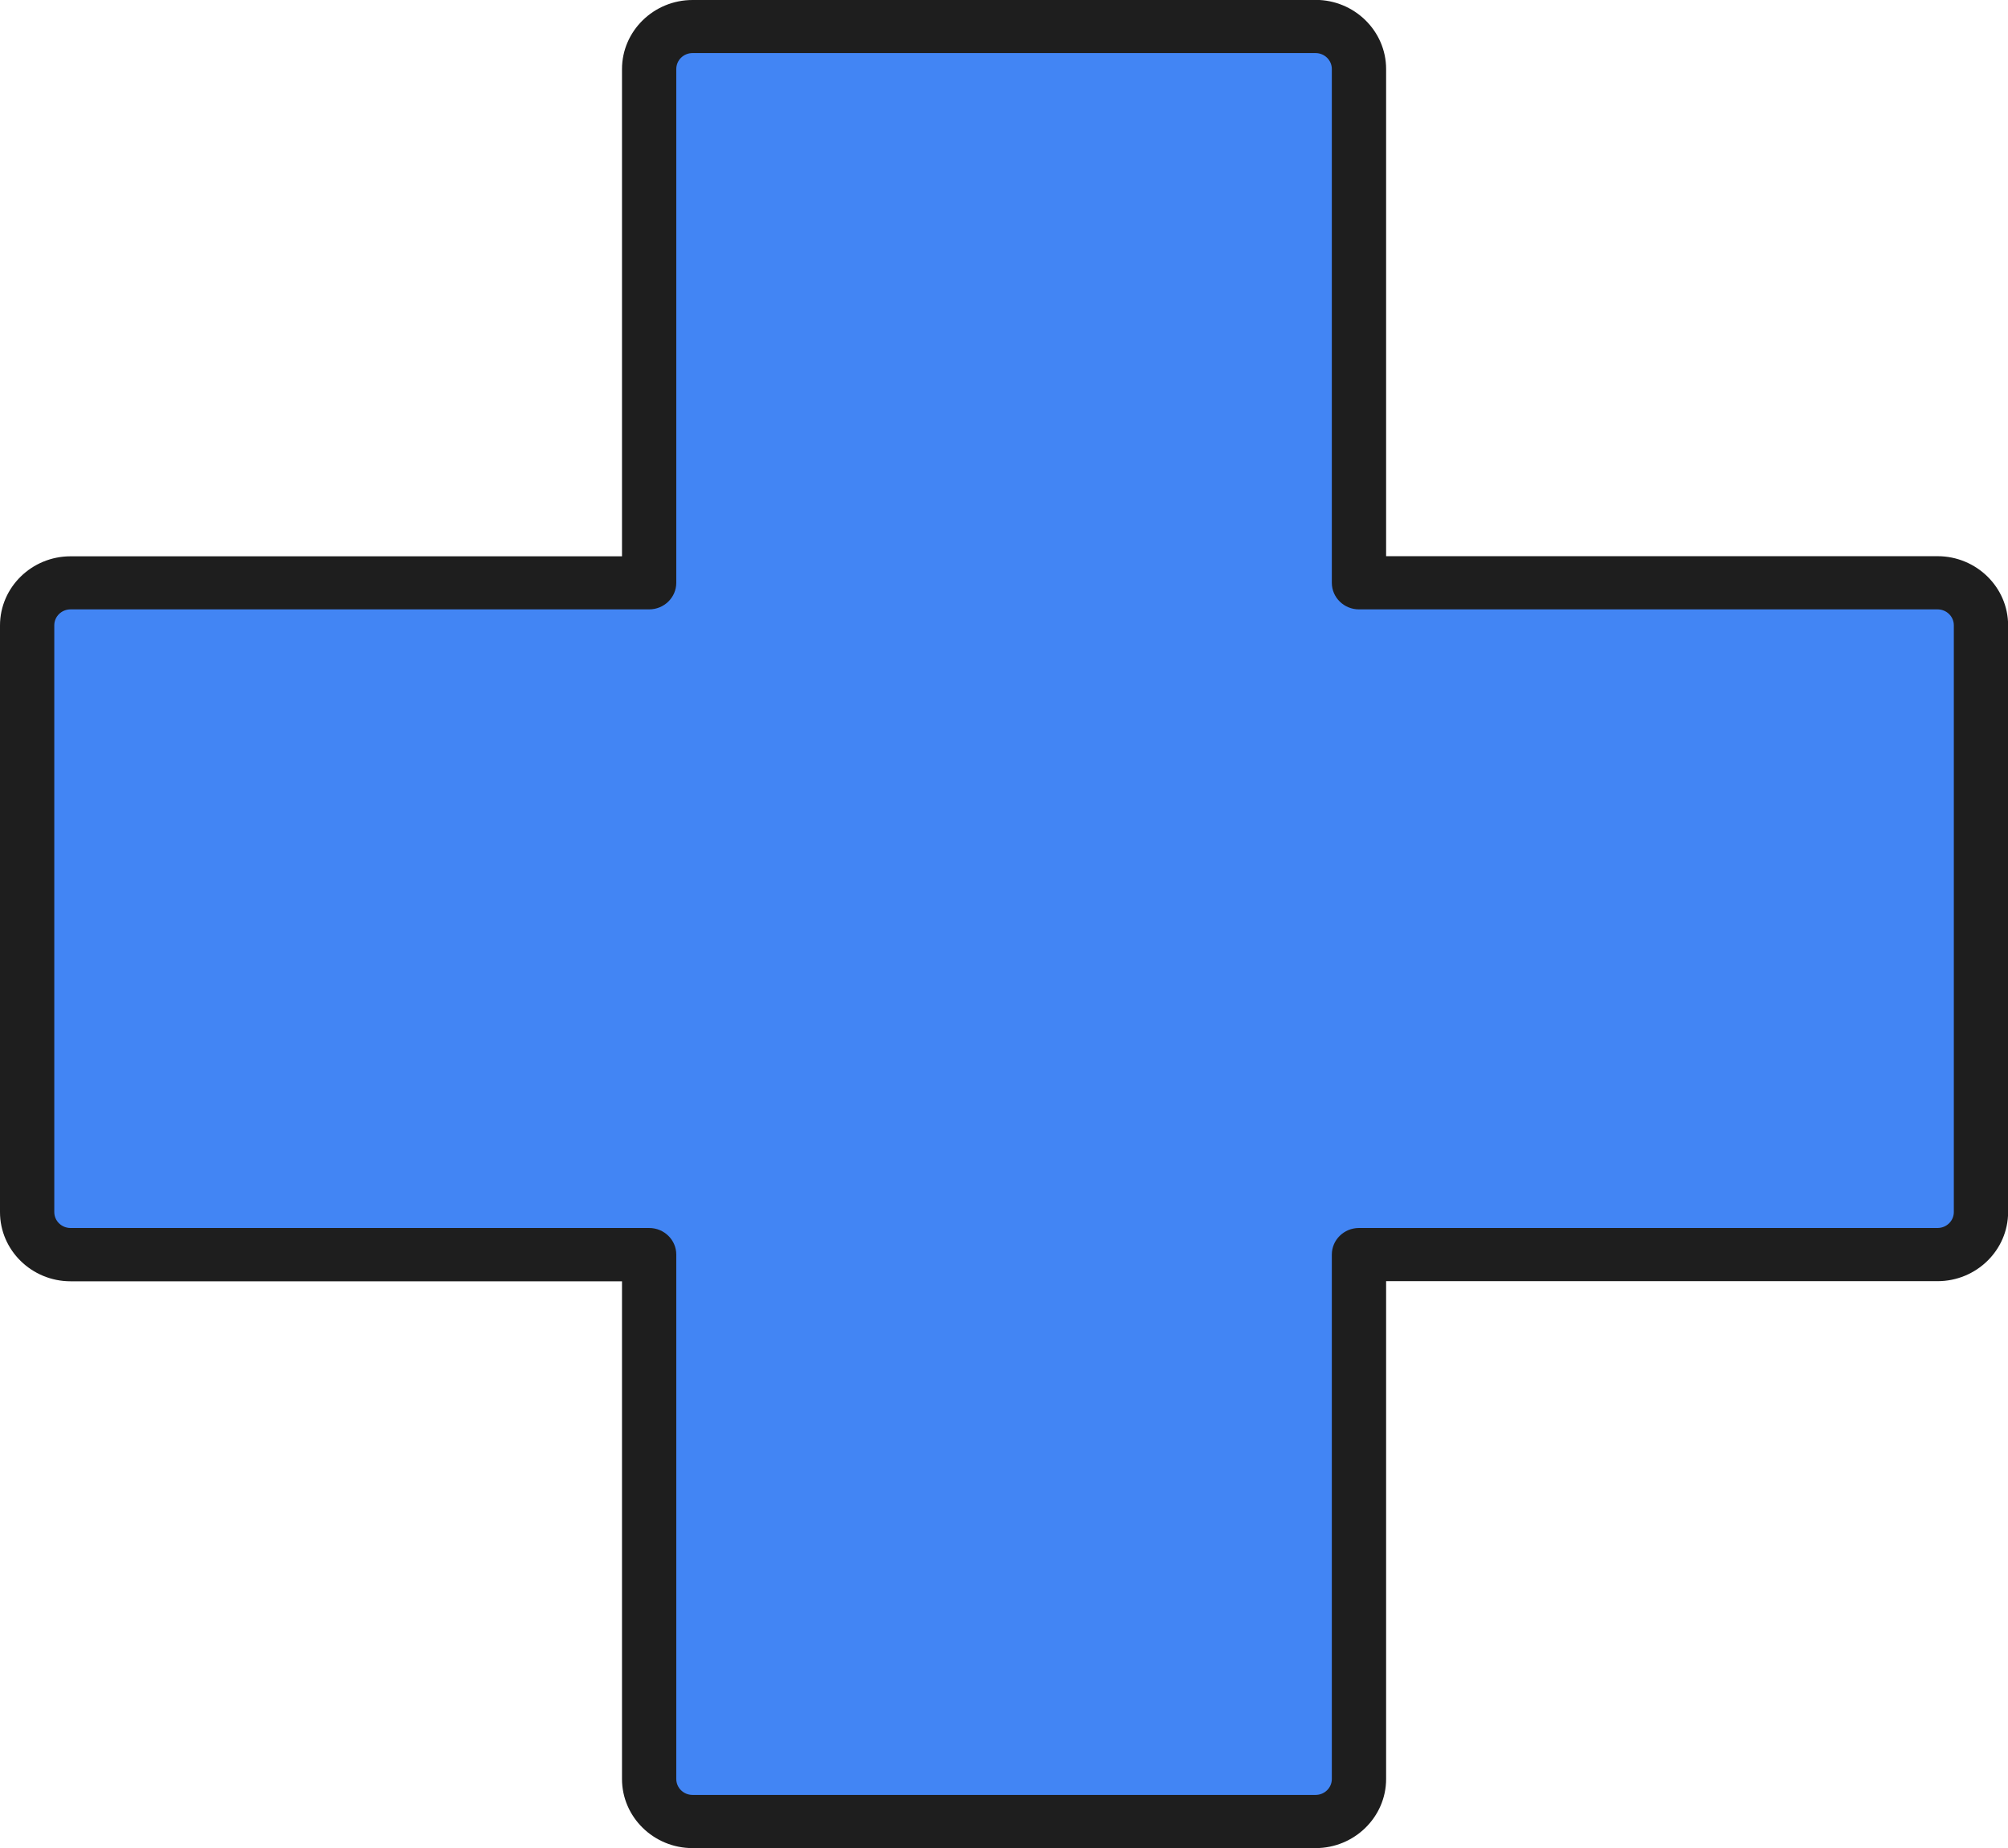 <svg width="88" height="81" viewBox="0 0 88 81" fill="none" xmlns="http://www.w3.org/2000/svg">
<g clip-path="url(#clip0_63_1910)">
<path d="M84.908 54.987H59.551V77.97C59.551 79 58.7 79.835 57.649 79.835H30.347C29.295 79.835 28.444 79 28.444 77.97V54.987H3.092C2.041 54.987 1.189 54.152 1.189 53.122V27.407C1.189 26.377 2.041 25.542 3.092 25.542H28.448V3.025C28.448 1.995 29.3 1.161 30.351 1.161H57.653C58.705 1.161 59.556 1.995 59.556 3.025V25.542H84.913C85.964 25.542 86.816 26.377 86.816 27.407V53.122C86.816 54.152 85.964 54.987 84.913 54.987H84.908Z" fill="#4285F4"/>
<path d="M57.653 0H30.351C28.648 0 27.259 1.361 27.259 3.03V24.382H3.092C1.389 24.382 0 25.743 0 27.412V53.127C0 54.796 1.389 56.157 3.092 56.157H27.259V77.97C27.259 79.639 28.648 81 30.351 81H57.653C59.356 81 60.746 79.639 60.746 77.97V56.152H84.912C86.616 56.152 88.005 54.791 88.005 53.122V27.407C88.005 25.738 86.616 24.377 84.912 24.377H60.746V3.026C60.746 1.357 59.356 -0.005 57.653 -0.005V0ZM3.092 53.821C2.697 53.821 2.379 53.509 2.379 53.122V27.407C2.379 27.02 2.697 26.708 3.092 26.708H28.448C29.105 26.708 29.638 26.186 29.638 25.542V3.026C29.638 2.639 29.956 2.326 30.351 2.326H57.653C58.048 2.326 58.367 2.639 58.367 3.026V25.542C58.367 26.186 58.9 26.708 59.556 26.708H84.912C85.307 26.708 85.626 27.02 85.626 27.407V53.122C85.626 53.509 85.307 53.821 84.912 53.821H59.556C58.9 53.821 58.367 54.343 58.367 54.987V77.97C58.367 78.357 58.048 78.669 57.653 78.669H30.351C29.956 78.669 29.638 78.357 29.638 77.97V54.987C29.638 54.343 29.105 53.821 28.448 53.821H3.092Z" fill="#1E1E1E"/>
</g>
<defs>
<clipPath id="clip0_63_1910">
<rect width="88" height="81" fill="white" transform="matrix(1 0 0 -1 0 81)"/>
</clipPath>
</defs>
</svg>
